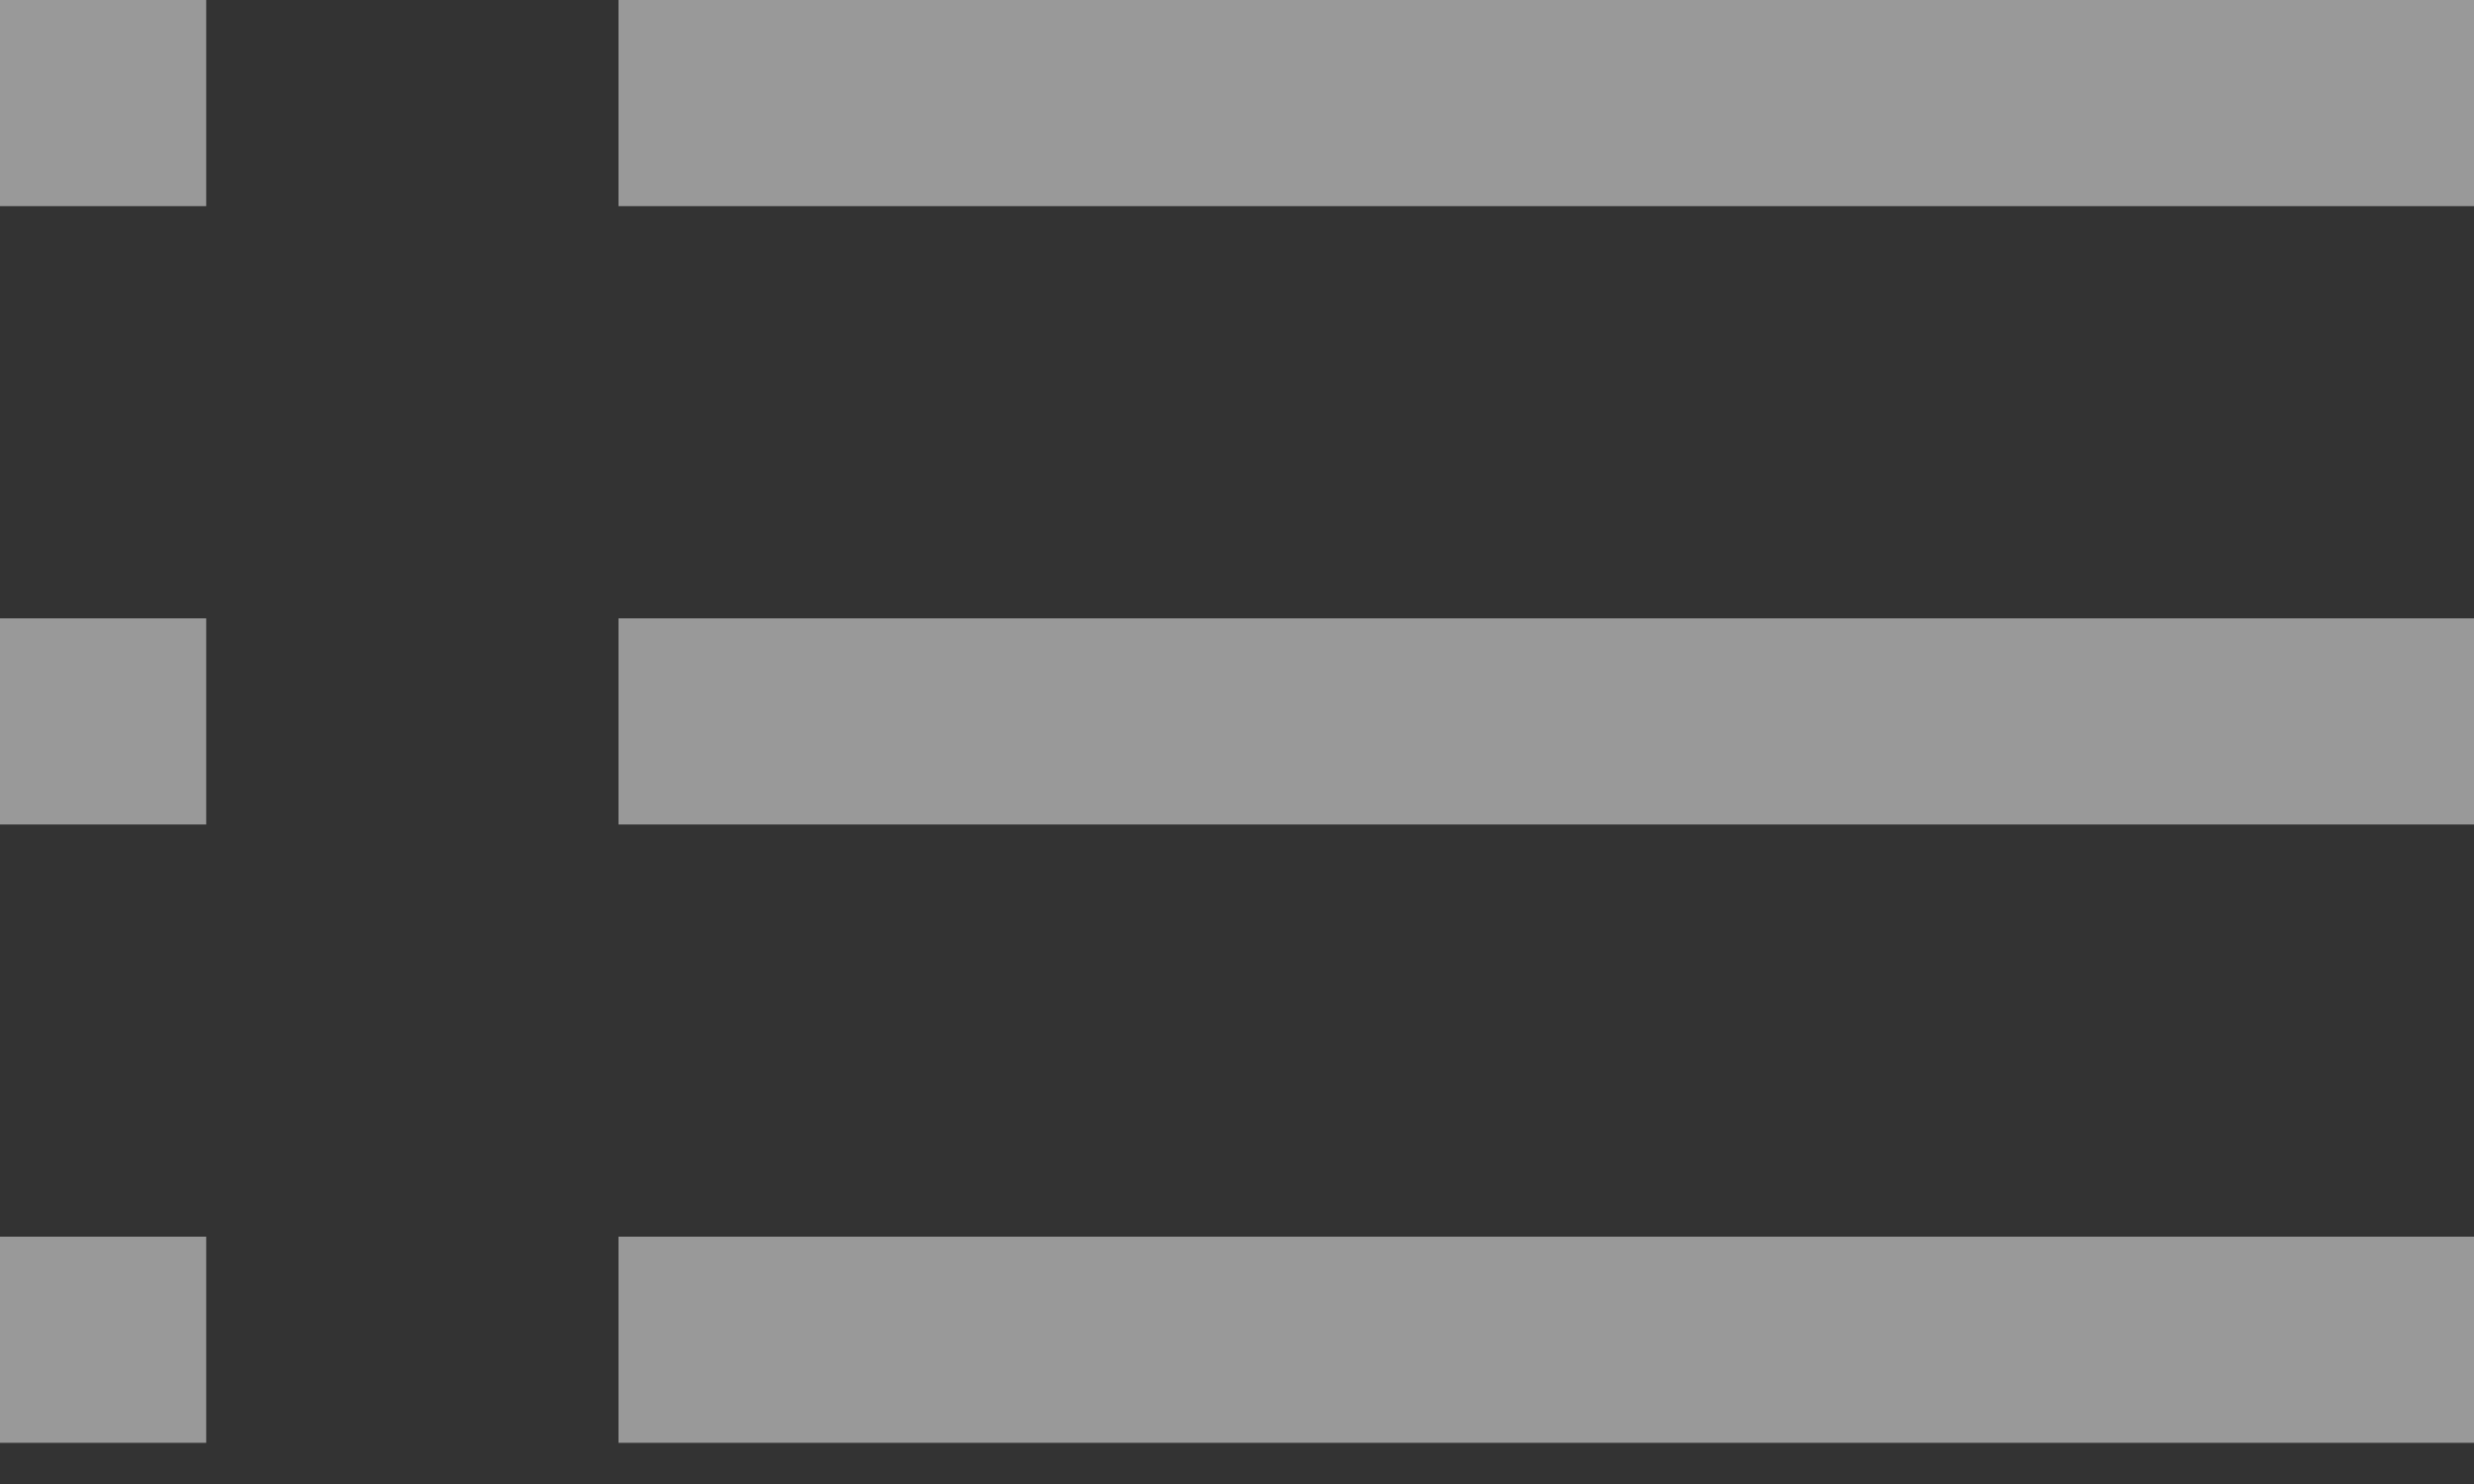 <svg width="20" height="12" viewBox="0 0 20 12" fill="none" xmlns="http://www.w3.org/2000/svg">
<rect x="0" y="0" width="20" height="12" fill="#333333" stroke="none"/>
<path fill-rule="evenodd" clip-rule="evenodd" d="M1.667 0H0V1.667H1.667V0ZM20 0H5V1.667H20V0ZM20 5H5V6.667H20V5ZM5 10H20V11.667H5V10ZM0 5H1.667V6.667H0V5ZM1.667 10H0V11.667H1.667V10Z" fill="white" fill-opacity="0.5"/>
</svg>
